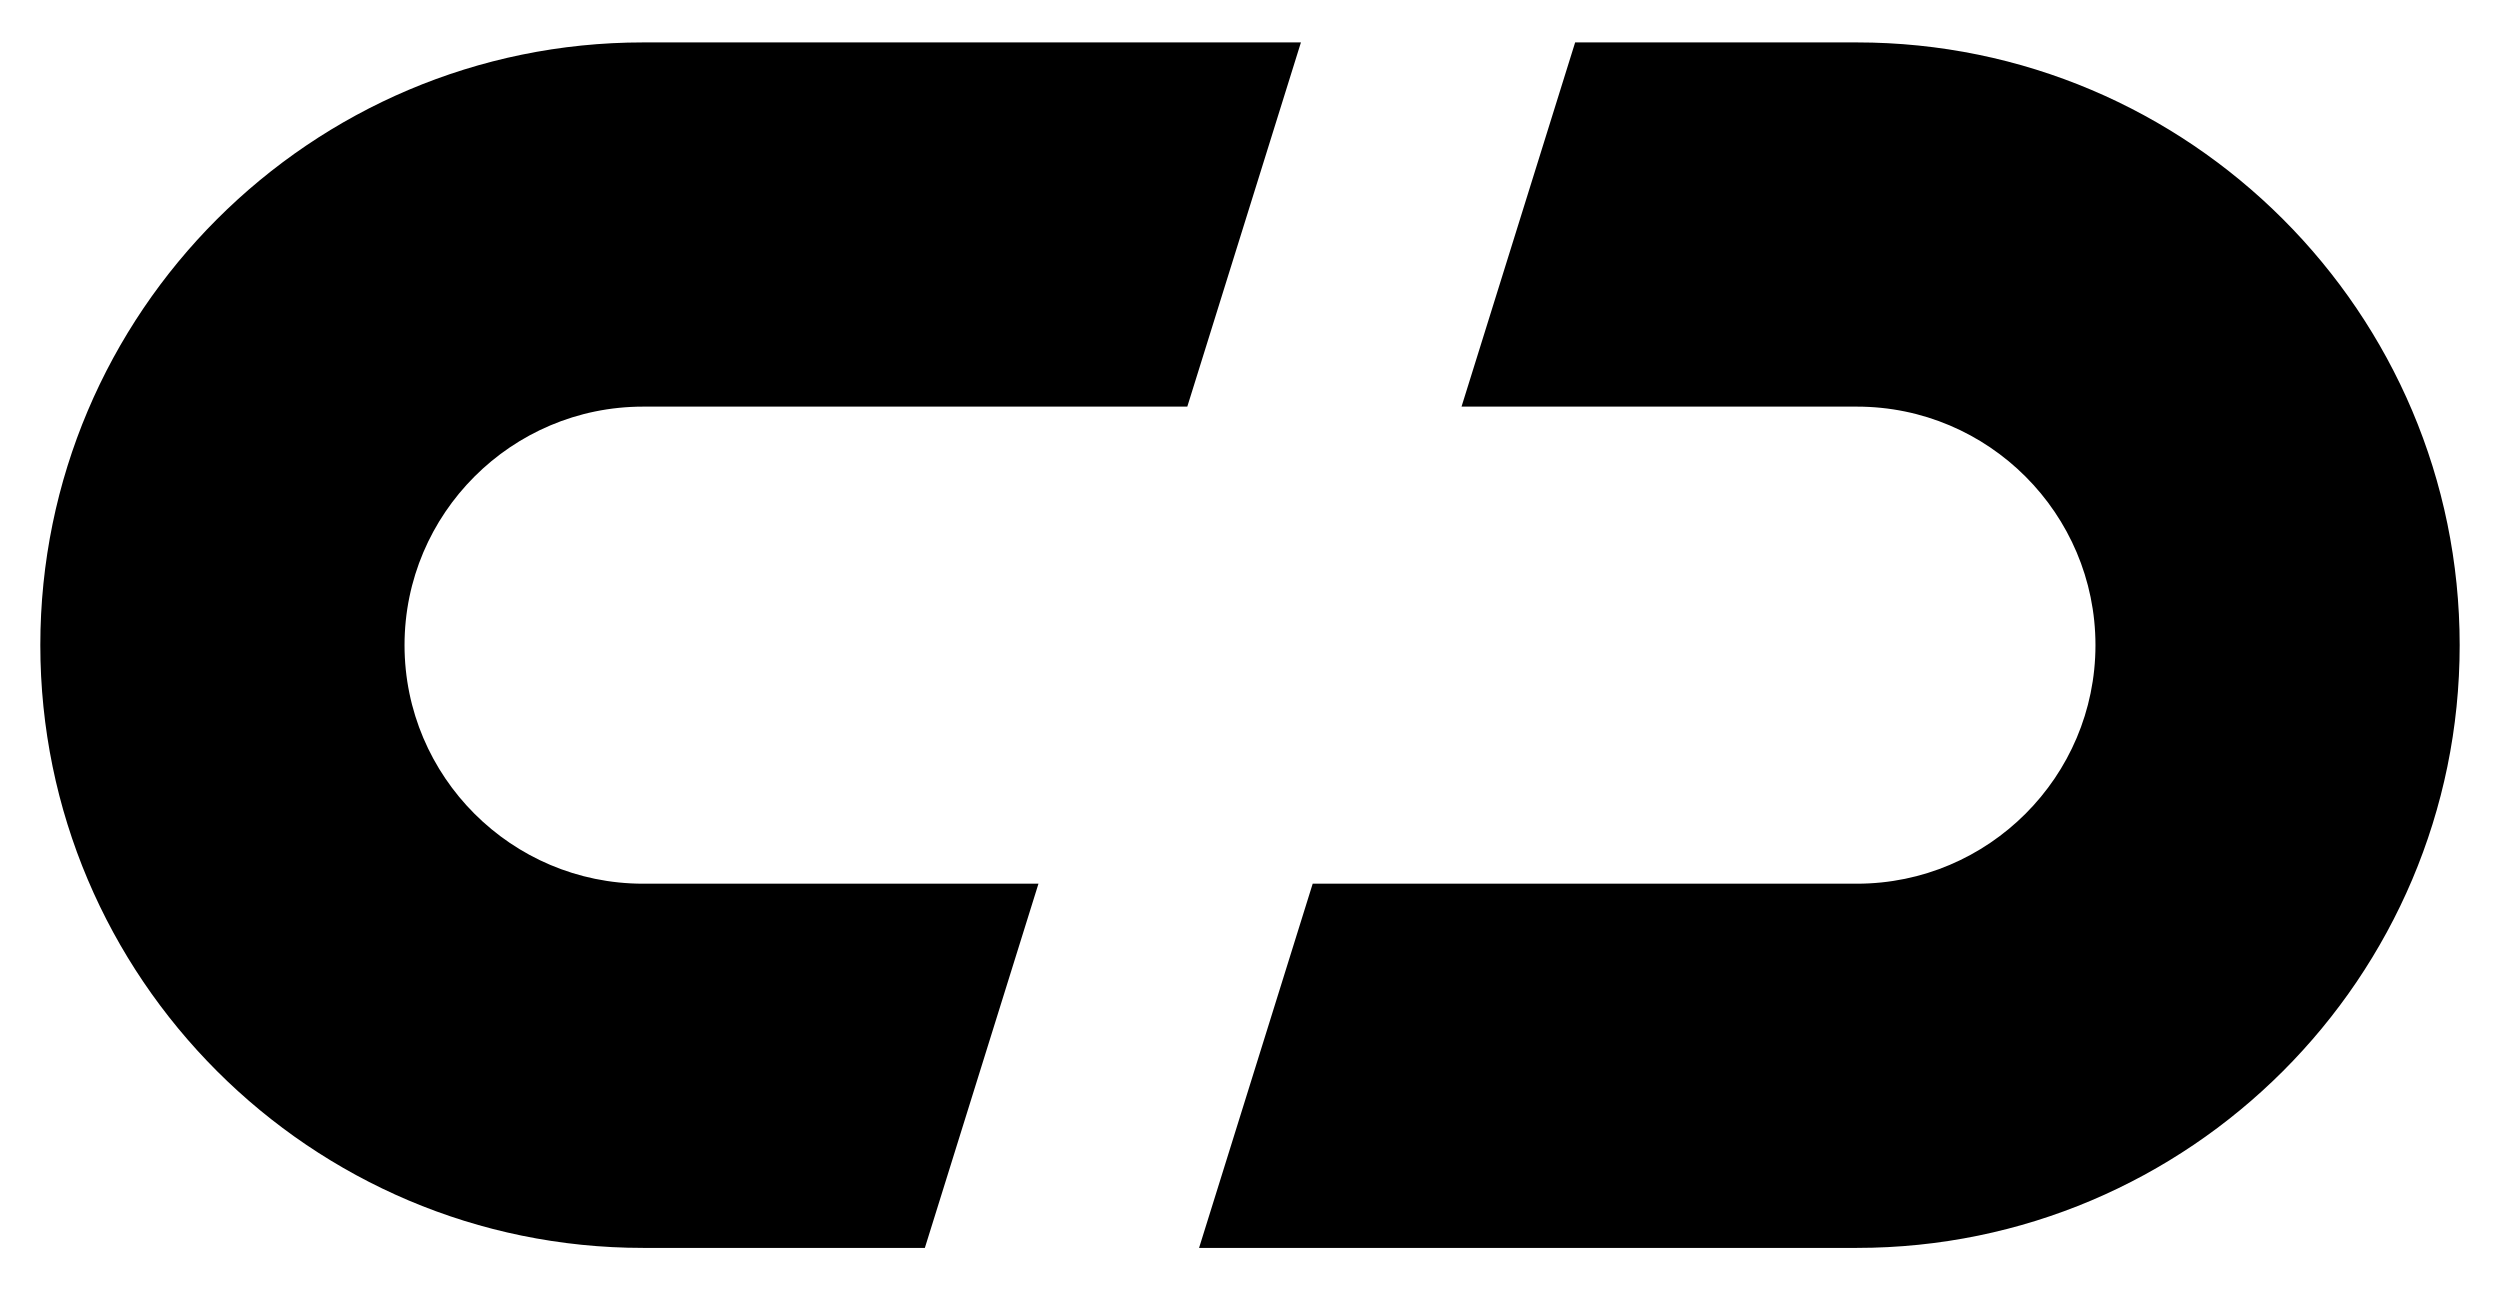 <svg viewBox="0 0 1860 960" xmlns="http://www.w3.org/2000/svg"><path d="m1381.56 31.56h-209.65l-84.53 270.97h294.18c97.86 0 177.47 79.62 177.47 177.47s-79.62 177.47-177.47 177.47h-404.91l-84.54 270.97h489.45c247.28 0 448.44-201.17 448.44-448.44s-201.16-448.44-448.44-448.44zm-903.12 270.97h404.91l84.54-270.97h-489.45c-247.28 0-448.44 201.17-448.44 448.44s201.16 448.44 448.44 448.44h209.65l84.53-270.97h-294.18c-97.86 0-177.47-79.62-177.47-177.47s79.62-177.47 177.47-177.47z"/></svg>